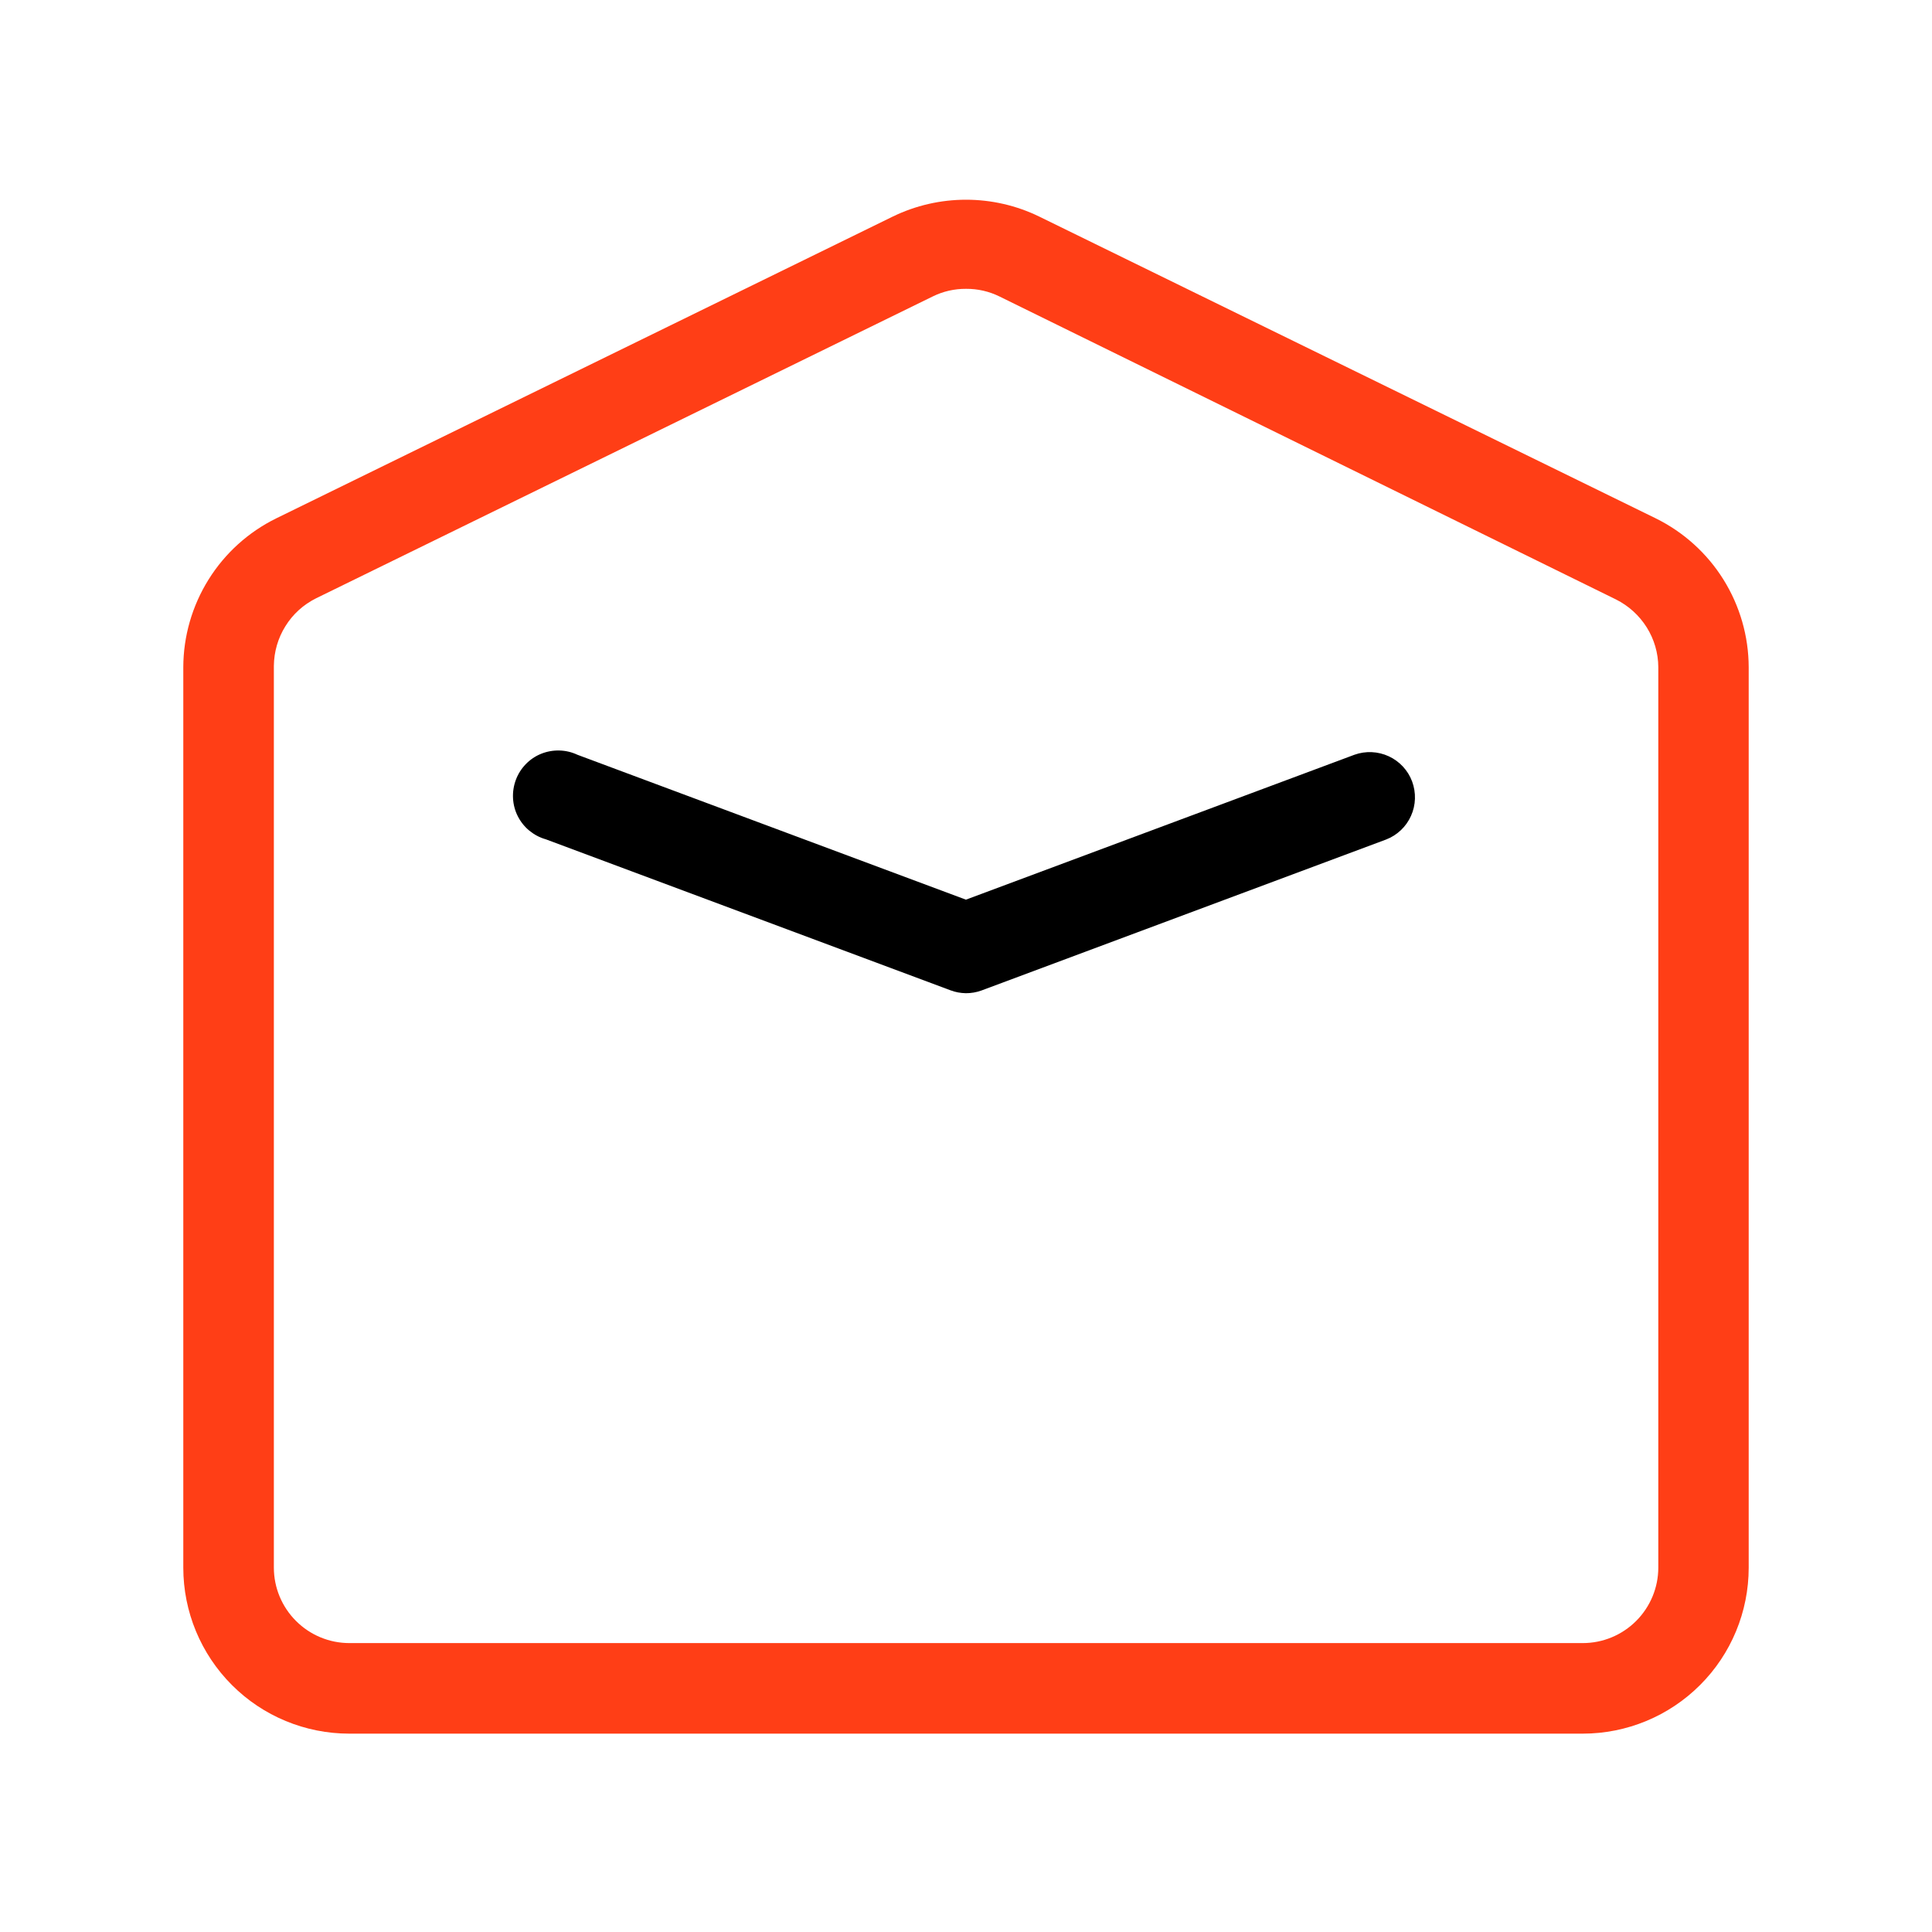 <svg fill="none" height="24" viewBox="0 0 24 24" width="24" xmlns="http://www.w3.org/2000/svg"><path d="m19.661 21.536h-15.322c-.547 0-1.072-.217-1.458-.604-.387-.387-.604-.911-.604-1.458v-11.186c.001-.385.11-.762.314-1.089.204-.327.495-.59.841-.76l7.661-3.75c.283-.137.593-.208.907-.208.314 0 .625.071.907.208l7.661 3.75c.345.17.637.433.841.76.204.327.313.704.314 1.089v11.186c0 .547-.217 1.072-.604 1.458-.387.387-.911.604-1.458.604zm-7.661-17.948c-.143-.001-.284.031-.412.094l-7.661 3.75c-.157.078-.289.197-.381.346-.093.148-.142.319-.144.494v11.201c0 .249.099.487.275.663.176.176.414.275.663.275h15.322c.249 0 .487-.099.663-.275.176-.176.275-.414.275-.663v-11.186c-.001-.175-.051-.346-.144-.494-.093-.148-.225-.268-.381-.346l-7.661-3.765c-.128-.063-.27-.095-.412-.094z" fill="#ff3e16"/><path d="m12 12.338c-.067-.001-.133-.013-.195-.037l-5.025-1.875c-.075-.021-.144-.058-.204-.107s-.109-.111-.144-.18c-.035-.069-.055-.145-.059-.223-.004-.078.008-.155.035-.228s.069-.139.123-.195c.054-.056.119-.1.191-.129.072-.029.149-.043.227-.041.078.002.154.02.224.053l4.826 1.8 4.826-1.8c.139-.05.293-.043.427.019.134.062.239.175.29.313s.047.292-.014.427c-.06.135-.172.241-.31.294l-5.025 1.875c-.062.023-.129.034-.195.034z" fill="#000"/></svg>